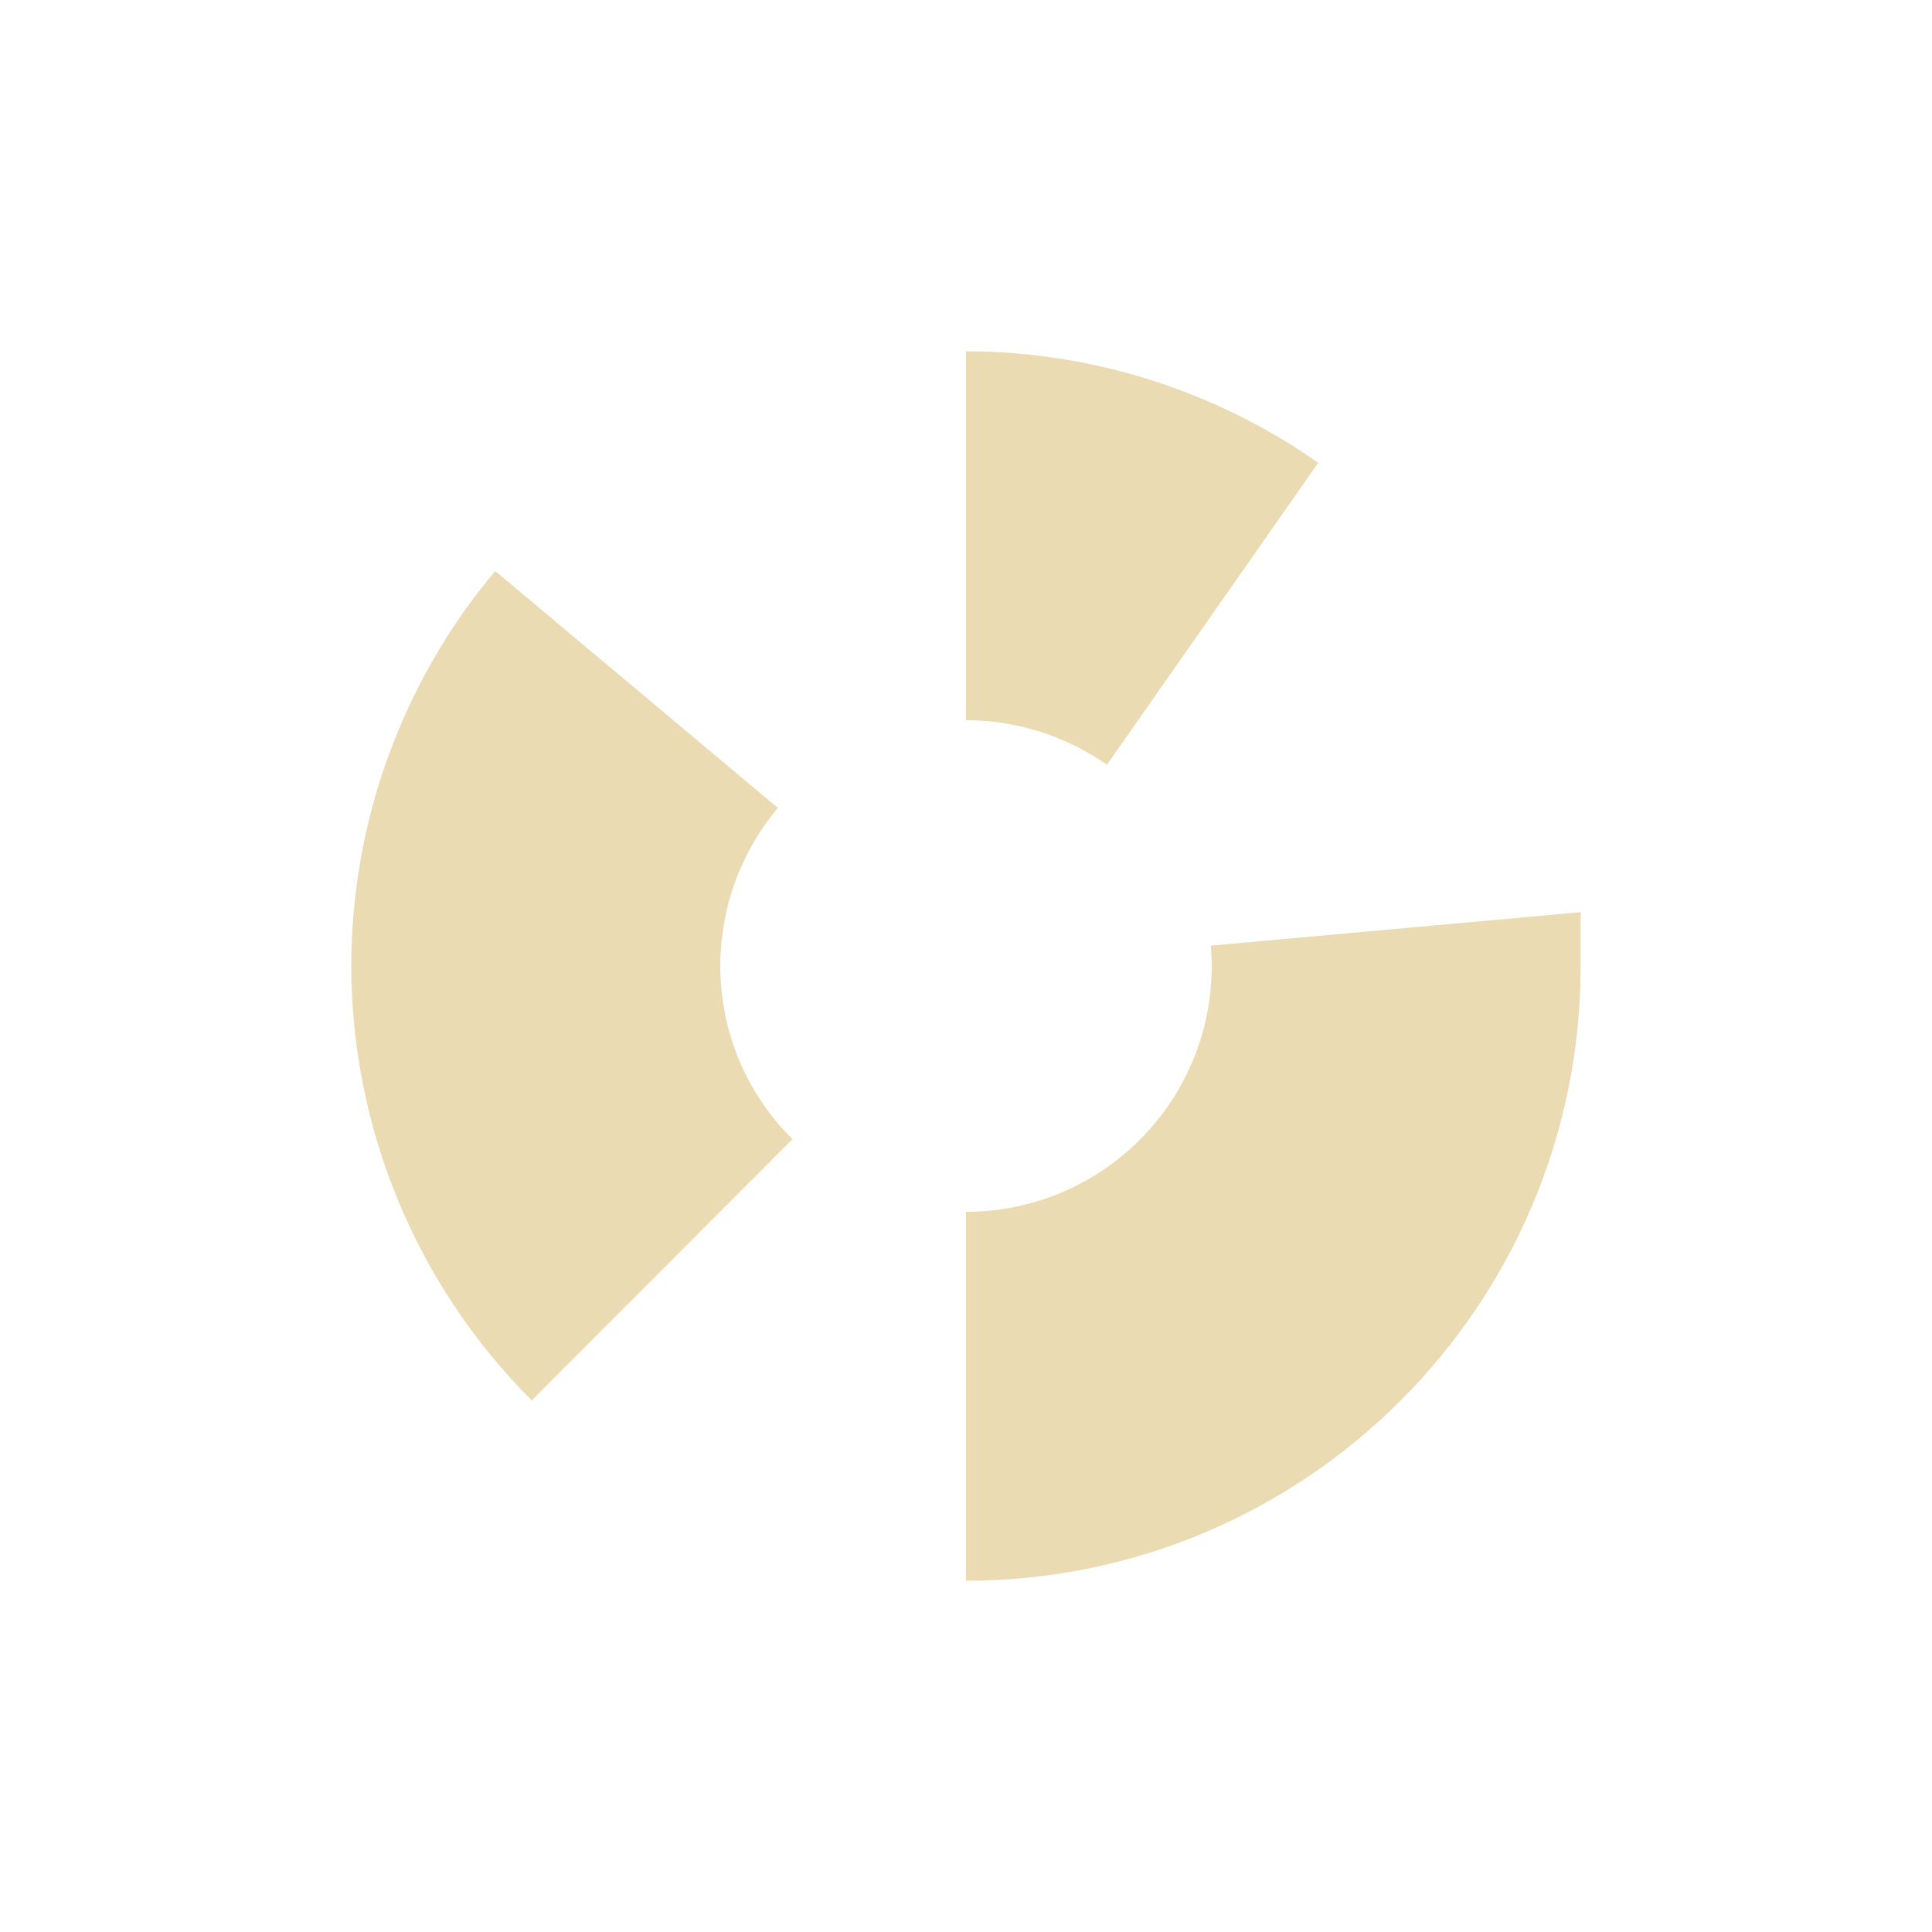 <svg width="22" height="22" version="1.1" xmlns="http://www.w3.org/2000/svg">
  <defs>
    <style type="text/css">.ColorScheme-Text { color:#ebdbb2; } .ColorScheme-Highlight { color:#458588; }</style>
  </defs>
  <path class="ColorScheme-Text" d="m11 4v4.201c0.575 4.88e-4 1.135 0.178 1.605 0.508l2.406-3.439c-1.175-0.824-2.577-1.268-4.012-1.27zm-5.361 2.502c-1.058 1.26-1.638 2.853-1.639 4.498 0.003 1.855 0.742 3.635 2.055 4.947l2.969-2.975c-0.527-0.523-0.821-1.226-0.822-1.973 4.98e-4 -0.658 0.233-1.295 0.656-1.799zm12.36 3.885-4.211 0.381c0.006 0.077 0.01 0.155 0.01 0.232-2.58e-4 1.546-1.253 2.799-2.799 2.799v4.201c3.865 0 7-3.135 7-7z" fill="currentColor"/>
</svg>
